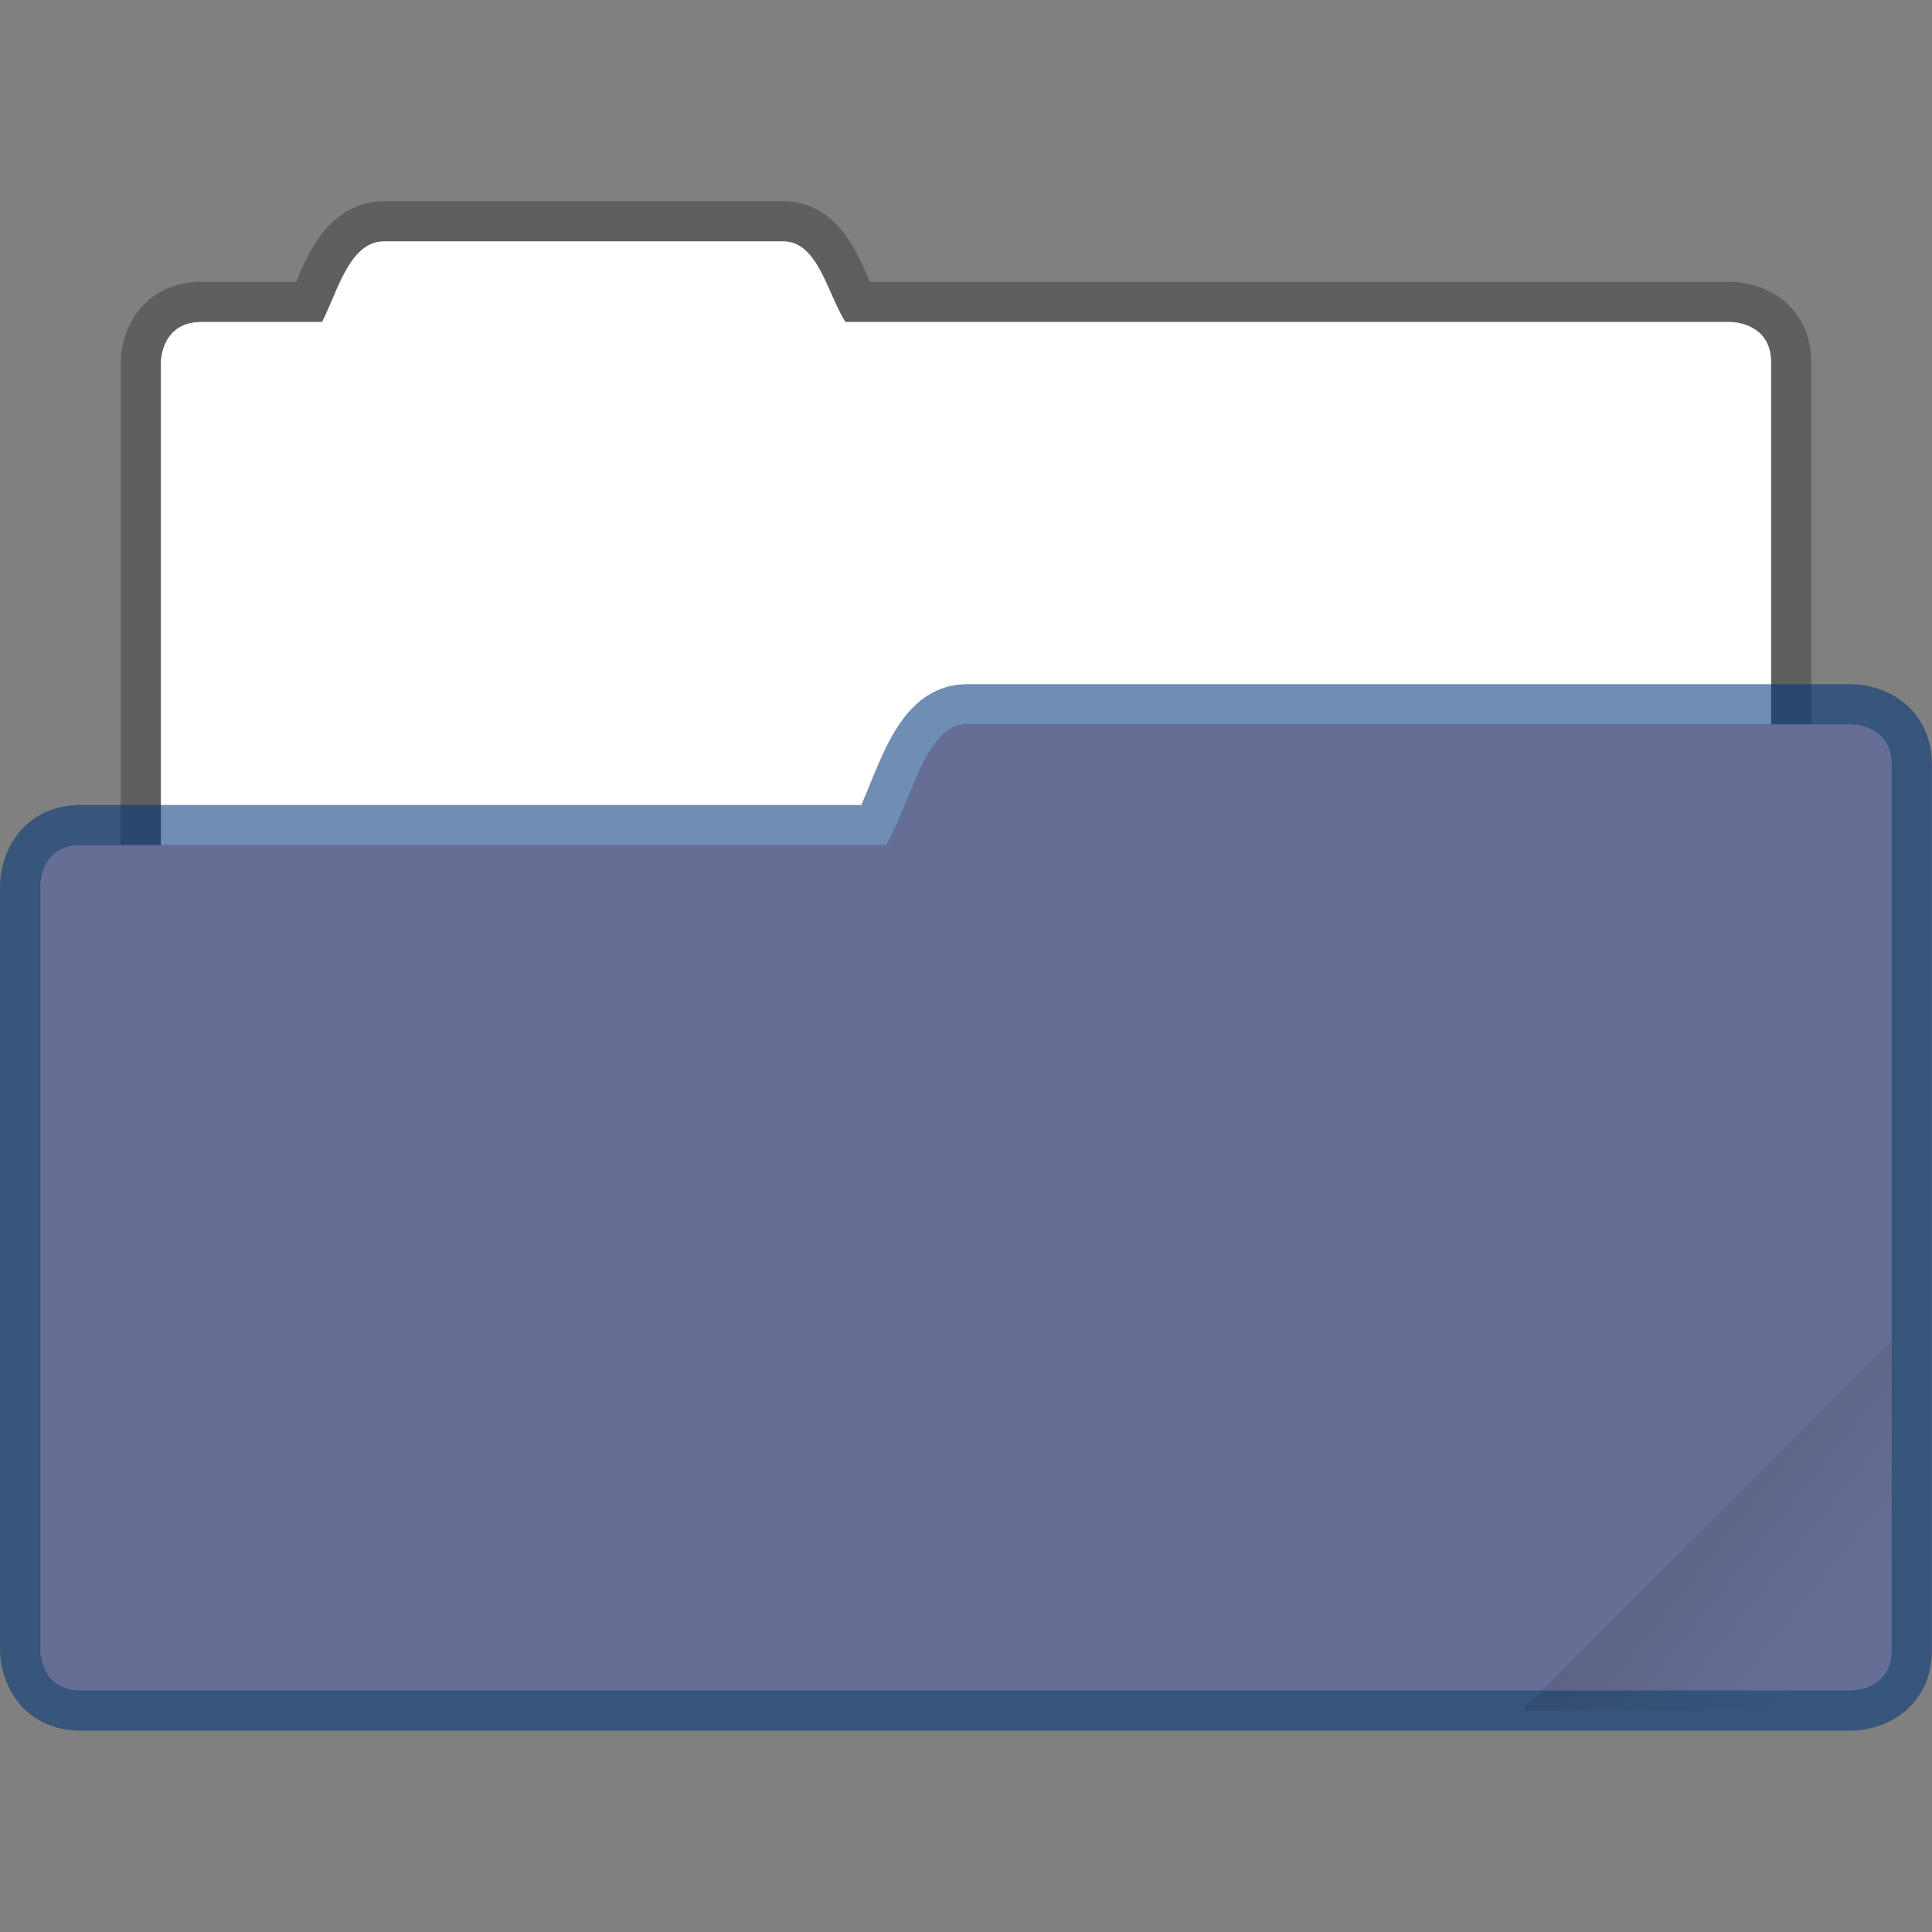<svg width="48" height="48" version="1.1" viewBox="0 0 12.7 12.7" xmlns="http://www.w3.org/2000/svg" xmlns:xlink="http://www.w3.org/1999/xlink">
 <rect x="0" y="0" width="12.7" height="12.7" fill="#808080" stroke="none"/>
 <defs>
  <clipPath id="b">
   <rect transform="rotate(45)" x=".529" y="285.36" width="15.875" height="9.525" ry=".529" fill="#5294e2" stroke-opacity=".196" stroke-width=".251" paint-order="markers stroke fill"/>
  </clipPath>
  <linearGradient id="c" x1="-197.1" x2="-196.91" y1="217.68" y2="219.36" gradientUnits="userSpaceOnUse">
   <stop offset="0"/>
   <stop stop-opacity="0" offset="1"/>
  </linearGradient>
 </defs>
 <g transform="translate(0 -284.3)">
  <path d="M2.524 285.887c-.226 0-.304.33-.407.53h-.794c-.265 0-.265.264-.265.264v4.091c0 .226.182.407.407.407h9.77a.406.406 0 0 0 .407-.407v-4.09c0-.265-.265-.265-.265-.265h-5.82c-.12-.192-.182-.53-.408-.53z" fill="#fff" stroke="#000" stroke-opacity=".255" stroke-width=".529" paint-order="markers stroke fill"/>
  <path d="M2.524 285.887c-.226 0-.304.33-.407.53h-.794c-.265 0-.265.264-.265.264v4.091c0 .226.182.407.407.407h9.77a.406.406 0 0 0 .407-.407v-4.09c0-.265-.265-.265-.265-.265h-5.82c-.12-.192-.182-.53-.408-.53z" fill="#fff" paint-order="markers stroke fill"/>
  <path d="M6.35 289.062c-.265 0-.359.511-.524.794H.529c-.264 0-.264.265-.264.265v5.027s0 .264.264.264h11.642s.264 0 .264-.264v-5.821c0-.265-.264-.265-.264-.265z" fill="#5294e2" stroke="#003479" stroke-opacity=".561" stroke-width=".529" paint-order="markers stroke fill"/>
  <path d="M6.35 289.062c-.265 0-.359.511-.524.794H.529c-.264 0-.264.265-.264.265v5.027s0 .264.264.264h11.642s.264 0 .264-.264v-5.821c0-.265-.264-.265-.264-.265z" fill="#676e95" paint-order="markers stroke fill"/>
  <rect transform="scale(.767) rotate(-45 109.08 45.444)" x="-199.59" y="217.87" width="5.292" height="4.762" ry=".132" clip-path="url(#b)" fill="url(#c)" opacity=".1" paint-order="stroke markers fill"/>
 </g>
</svg>
